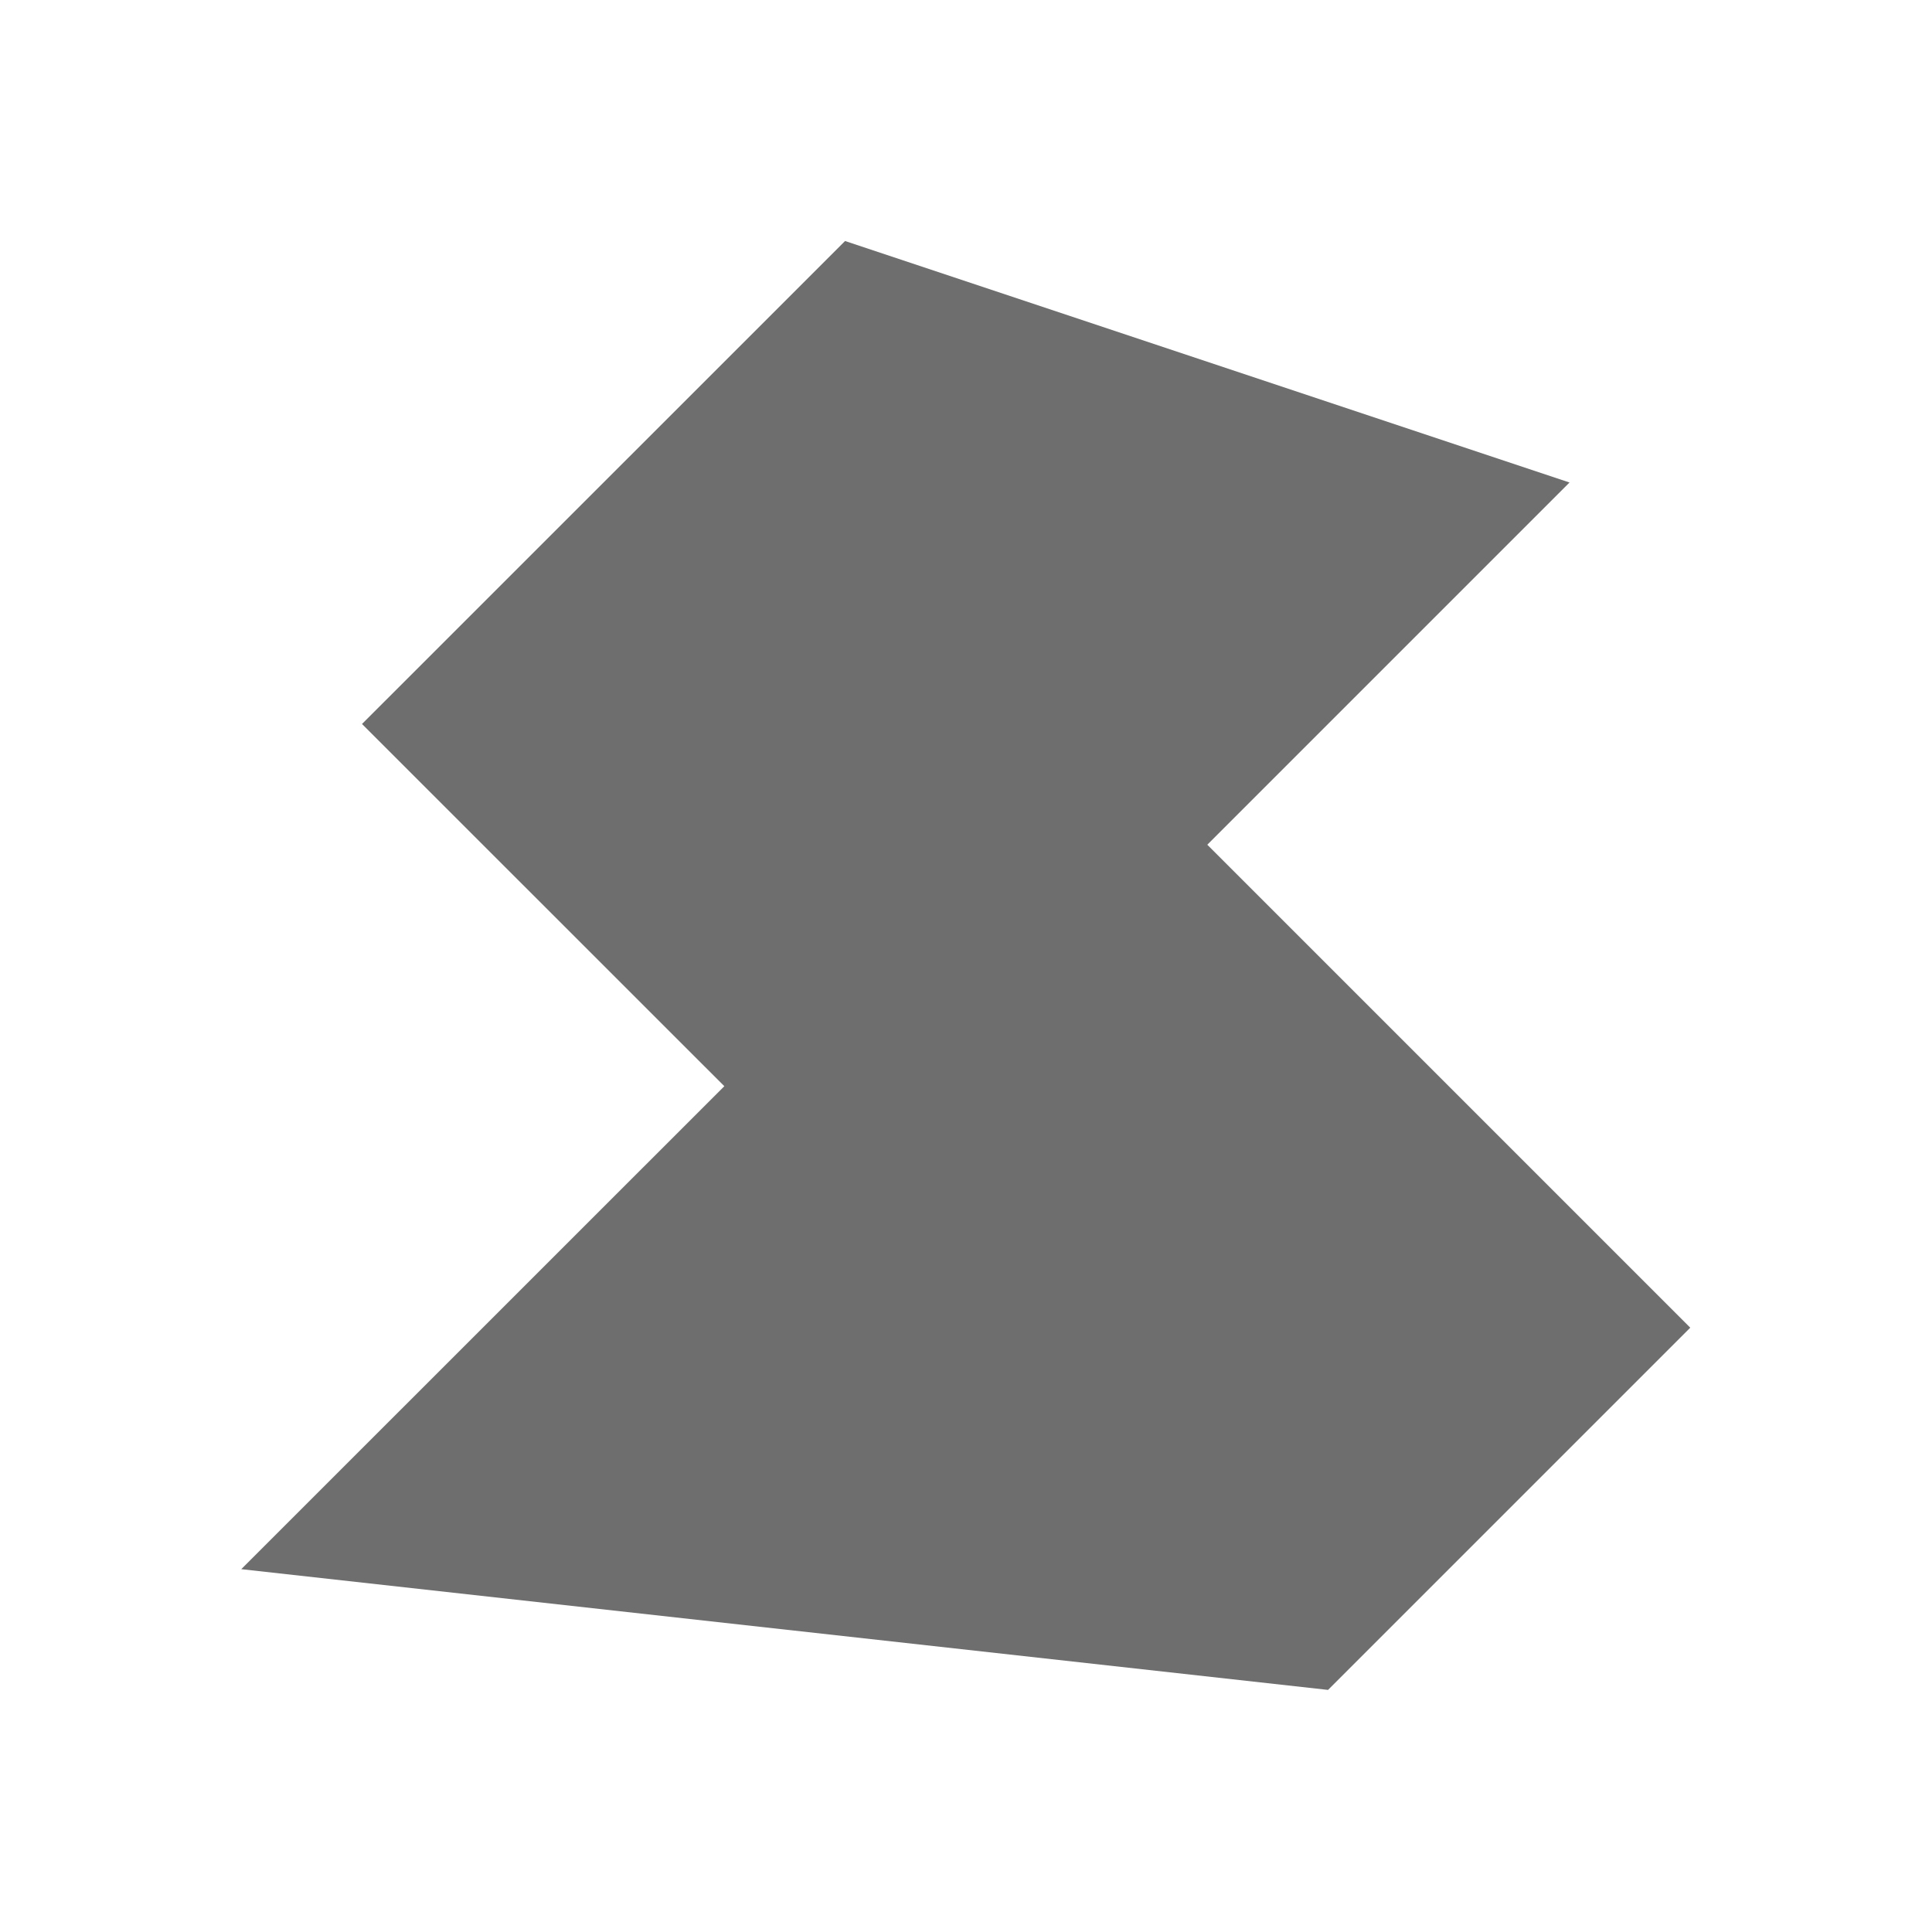 <?xml version="1.0" encoding="UTF-8" standalone="no"?>
<!DOCTYPE svg PUBLIC "-//W3C//DTD SVG 1.1//EN" "http://www.w3.org/Graphics/SVG/1.1/DTD/svg11.dtd">
<svg width="100%" height="100%" viewBox="0 0 16 16" version="1.1" xmlns="http://www.w3.org/2000/svg" xmlns:xlink="http://www.w3.org/1999/xlink" xml:space="preserve" xmlns:serif="http://www.serif.com/" style="fill-rule:evenodd;clip-rule:evenodd;stroke-linejoin:round;stroke-miterlimit:2;">
    <g transform="matrix(1,0,0,1,-38,-133)">
        <g id="Draw-Polygon" serif:id="Draw Polygon" transform="matrix(1,0,0,1,-52,133)">
            <rect x="90" y="0" width="16" height="16" style="fill:none;"/>
            <g transform="matrix(0.851,0,0,0.851,29.961,-141.486)">
                <path d="M74.074,173.304L78.775,168.604L85.825,170.954L82.3,174.479L87,179.179L83.475,182.704L72.899,181.529L77.6,176.829" style="fill:rgb(110,110,110);"/>
            </g>
        </g>
    </g>
</svg>
